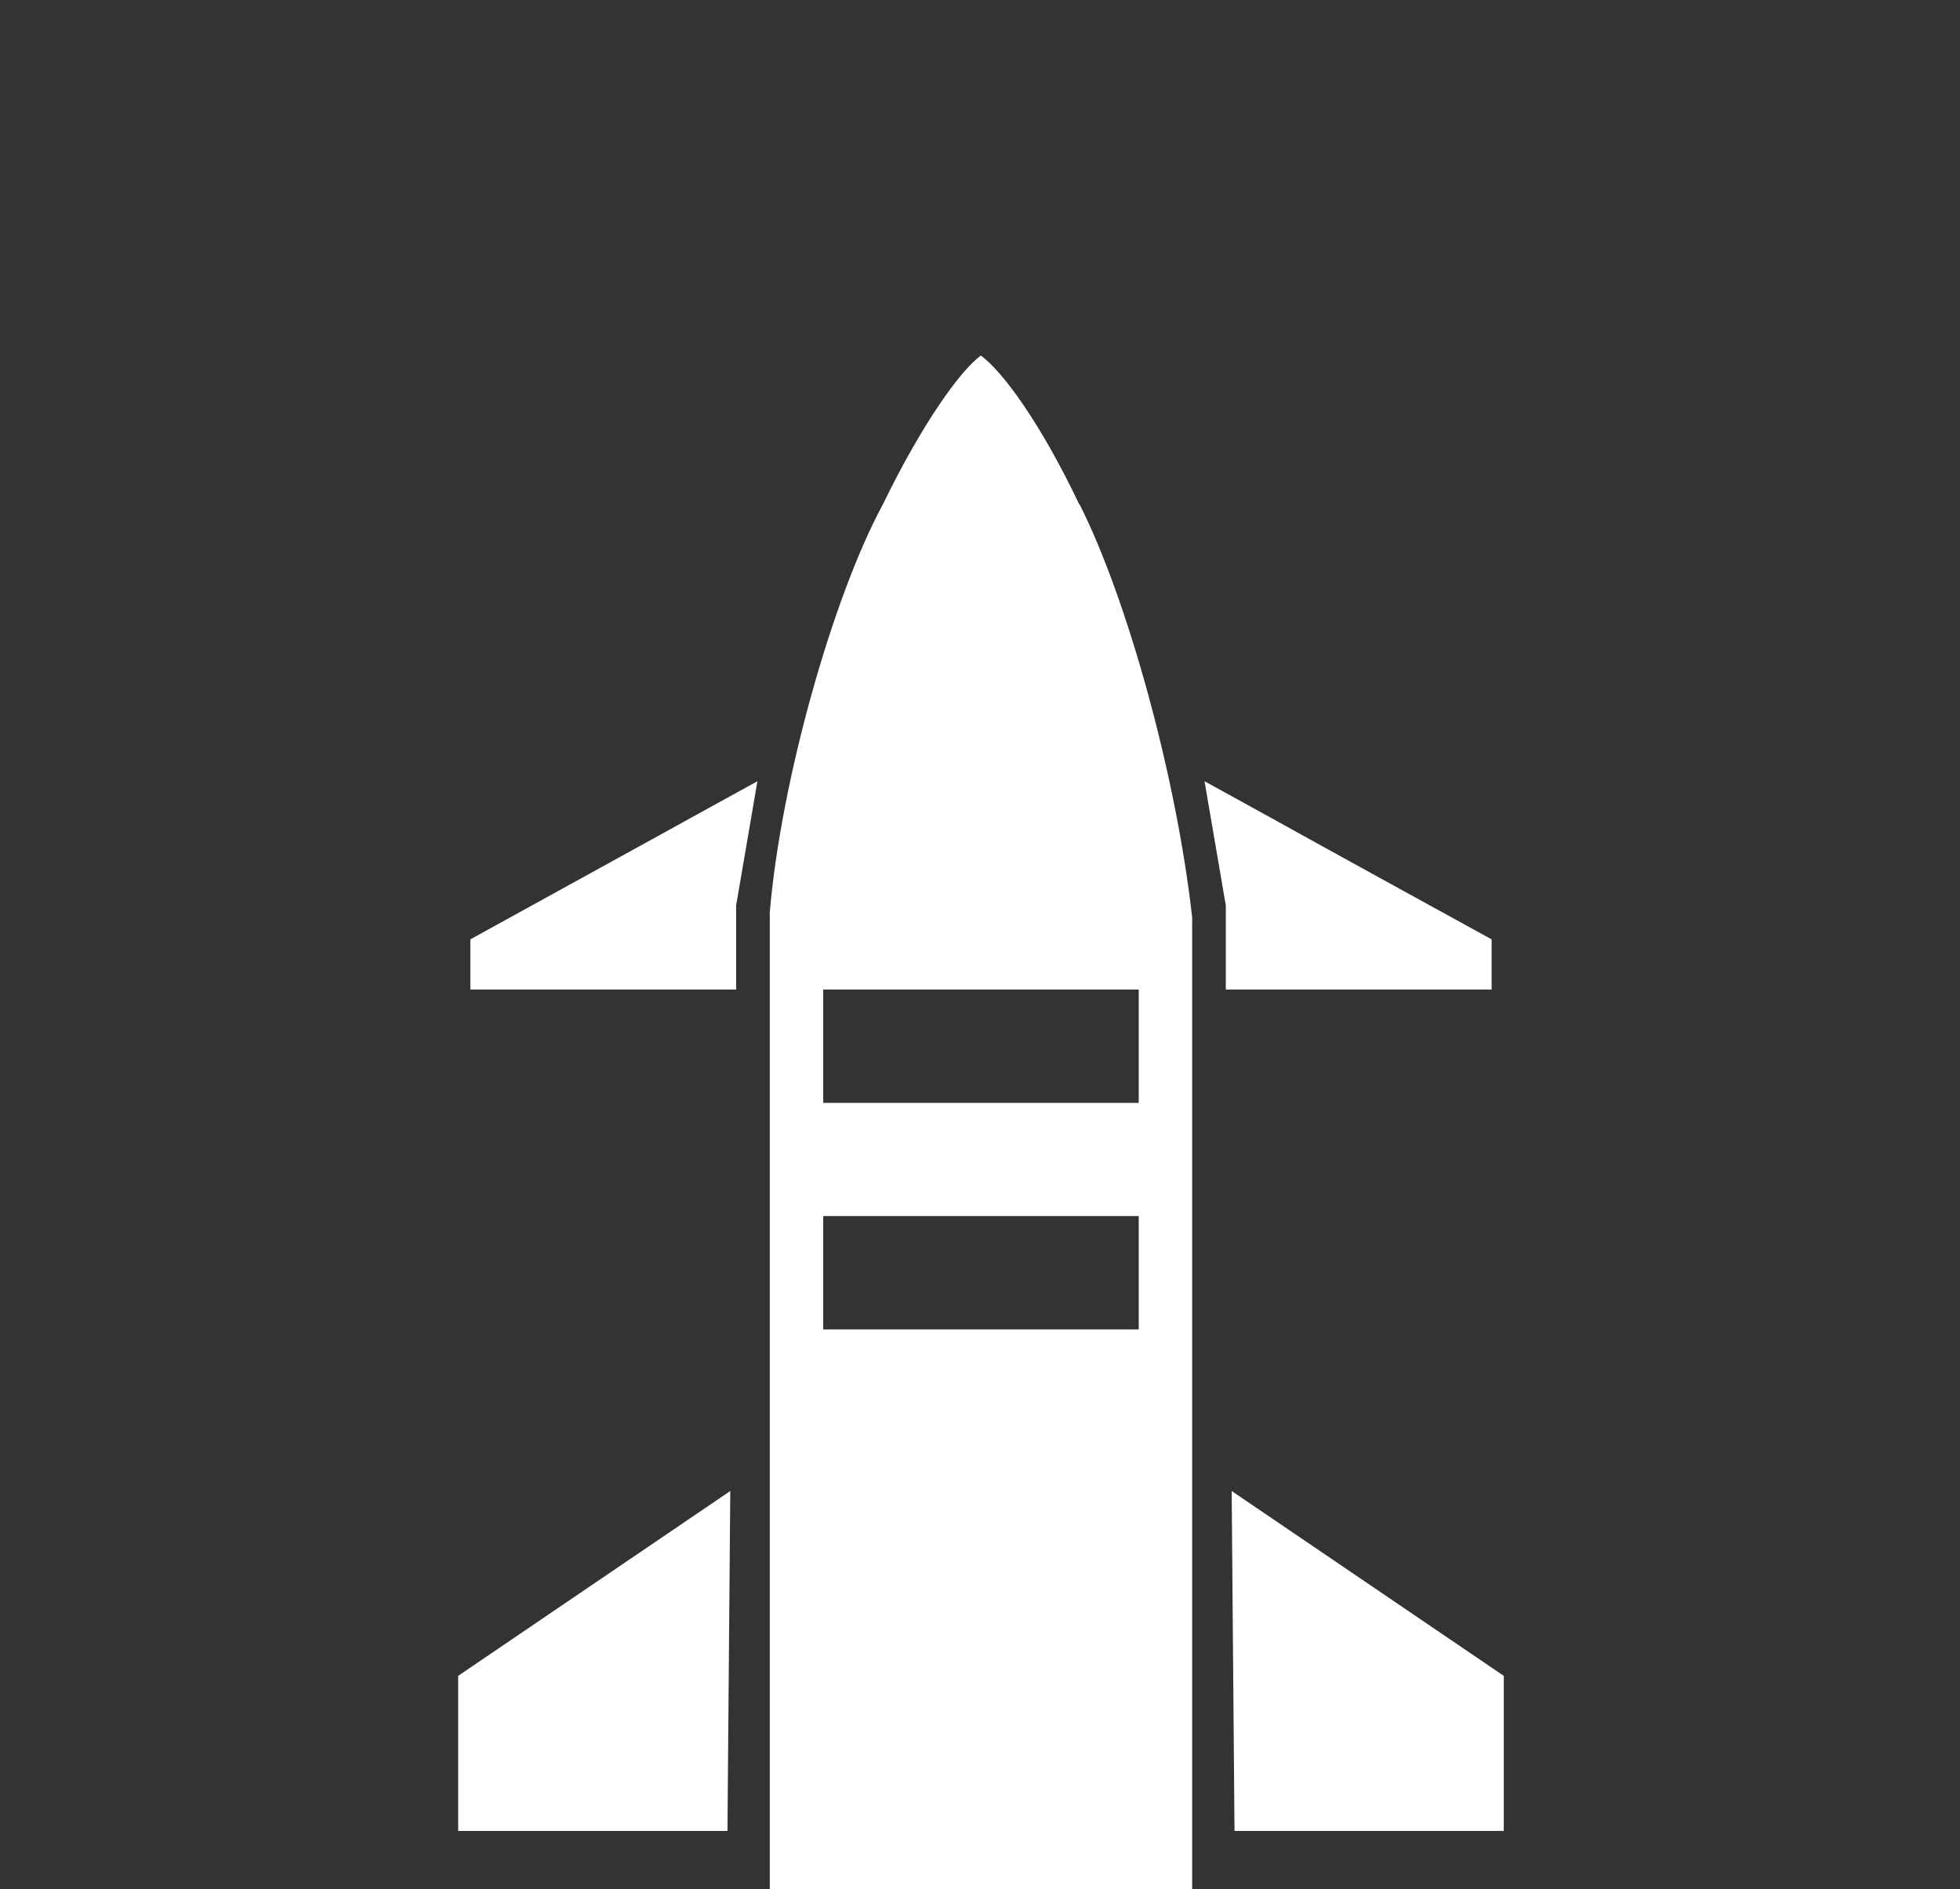 <?xml version="1.0" encoding="UTF-8"?><svg id="Layer_1" xmlns="http://www.w3.org/2000/svg" viewBox="0 0 90.26 86.98"><rect x="0" y="0" width="90.26" height="86.98" fill="#333333" stroke="none"/><defs><style>.cls-1{fill:#fff;}</style></defs><path class="cls-1" d="m49.7,23.22c-1.78-3.74-3.53-6.12-4.53-6.85-.96.7-2.73,3.18-4.51,6.85-2.29,4.21-4.7,12.72-5.21,18.78v45.29h19.45v-45.05h0c-.73-6.54-3-14.7-5.19-19.03Zm2.74,37.99h-14.53v-5.22h14.53v5.22Zm0-10.43h-14.53v-5.22h14.53v5.22Z"/><polygon class="cls-1" points="21.1 84.3 33.5 84.3 33.63 68.65 21.1 77.16 21.1 84.3"/><polygon class="cls-1" points="31.34 37.92 21.66 43.25 21.66 45.11 21.66 45.56 22.27 45.56 28.38 45.56 33.53 45.56 33.9 45.56 33.9 41.69 34.88 35.97 31.59 37.78 31.34 37.92"/><polygon class="cls-1" points="58.93 45.56 66.62 45.56 68.69 45.56 68.69 44.79 68.69 43.25 63.63 40.47 60.2 38.58 58.92 37.87 55.47 35.97 56.45 41.69 56.45 45.56 58.93 45.56"/><polygon class="cls-1" points="56.72 68.65 56.85 84.3 69.25 84.3 69.25 77.16 56.72 68.65"/></svg>